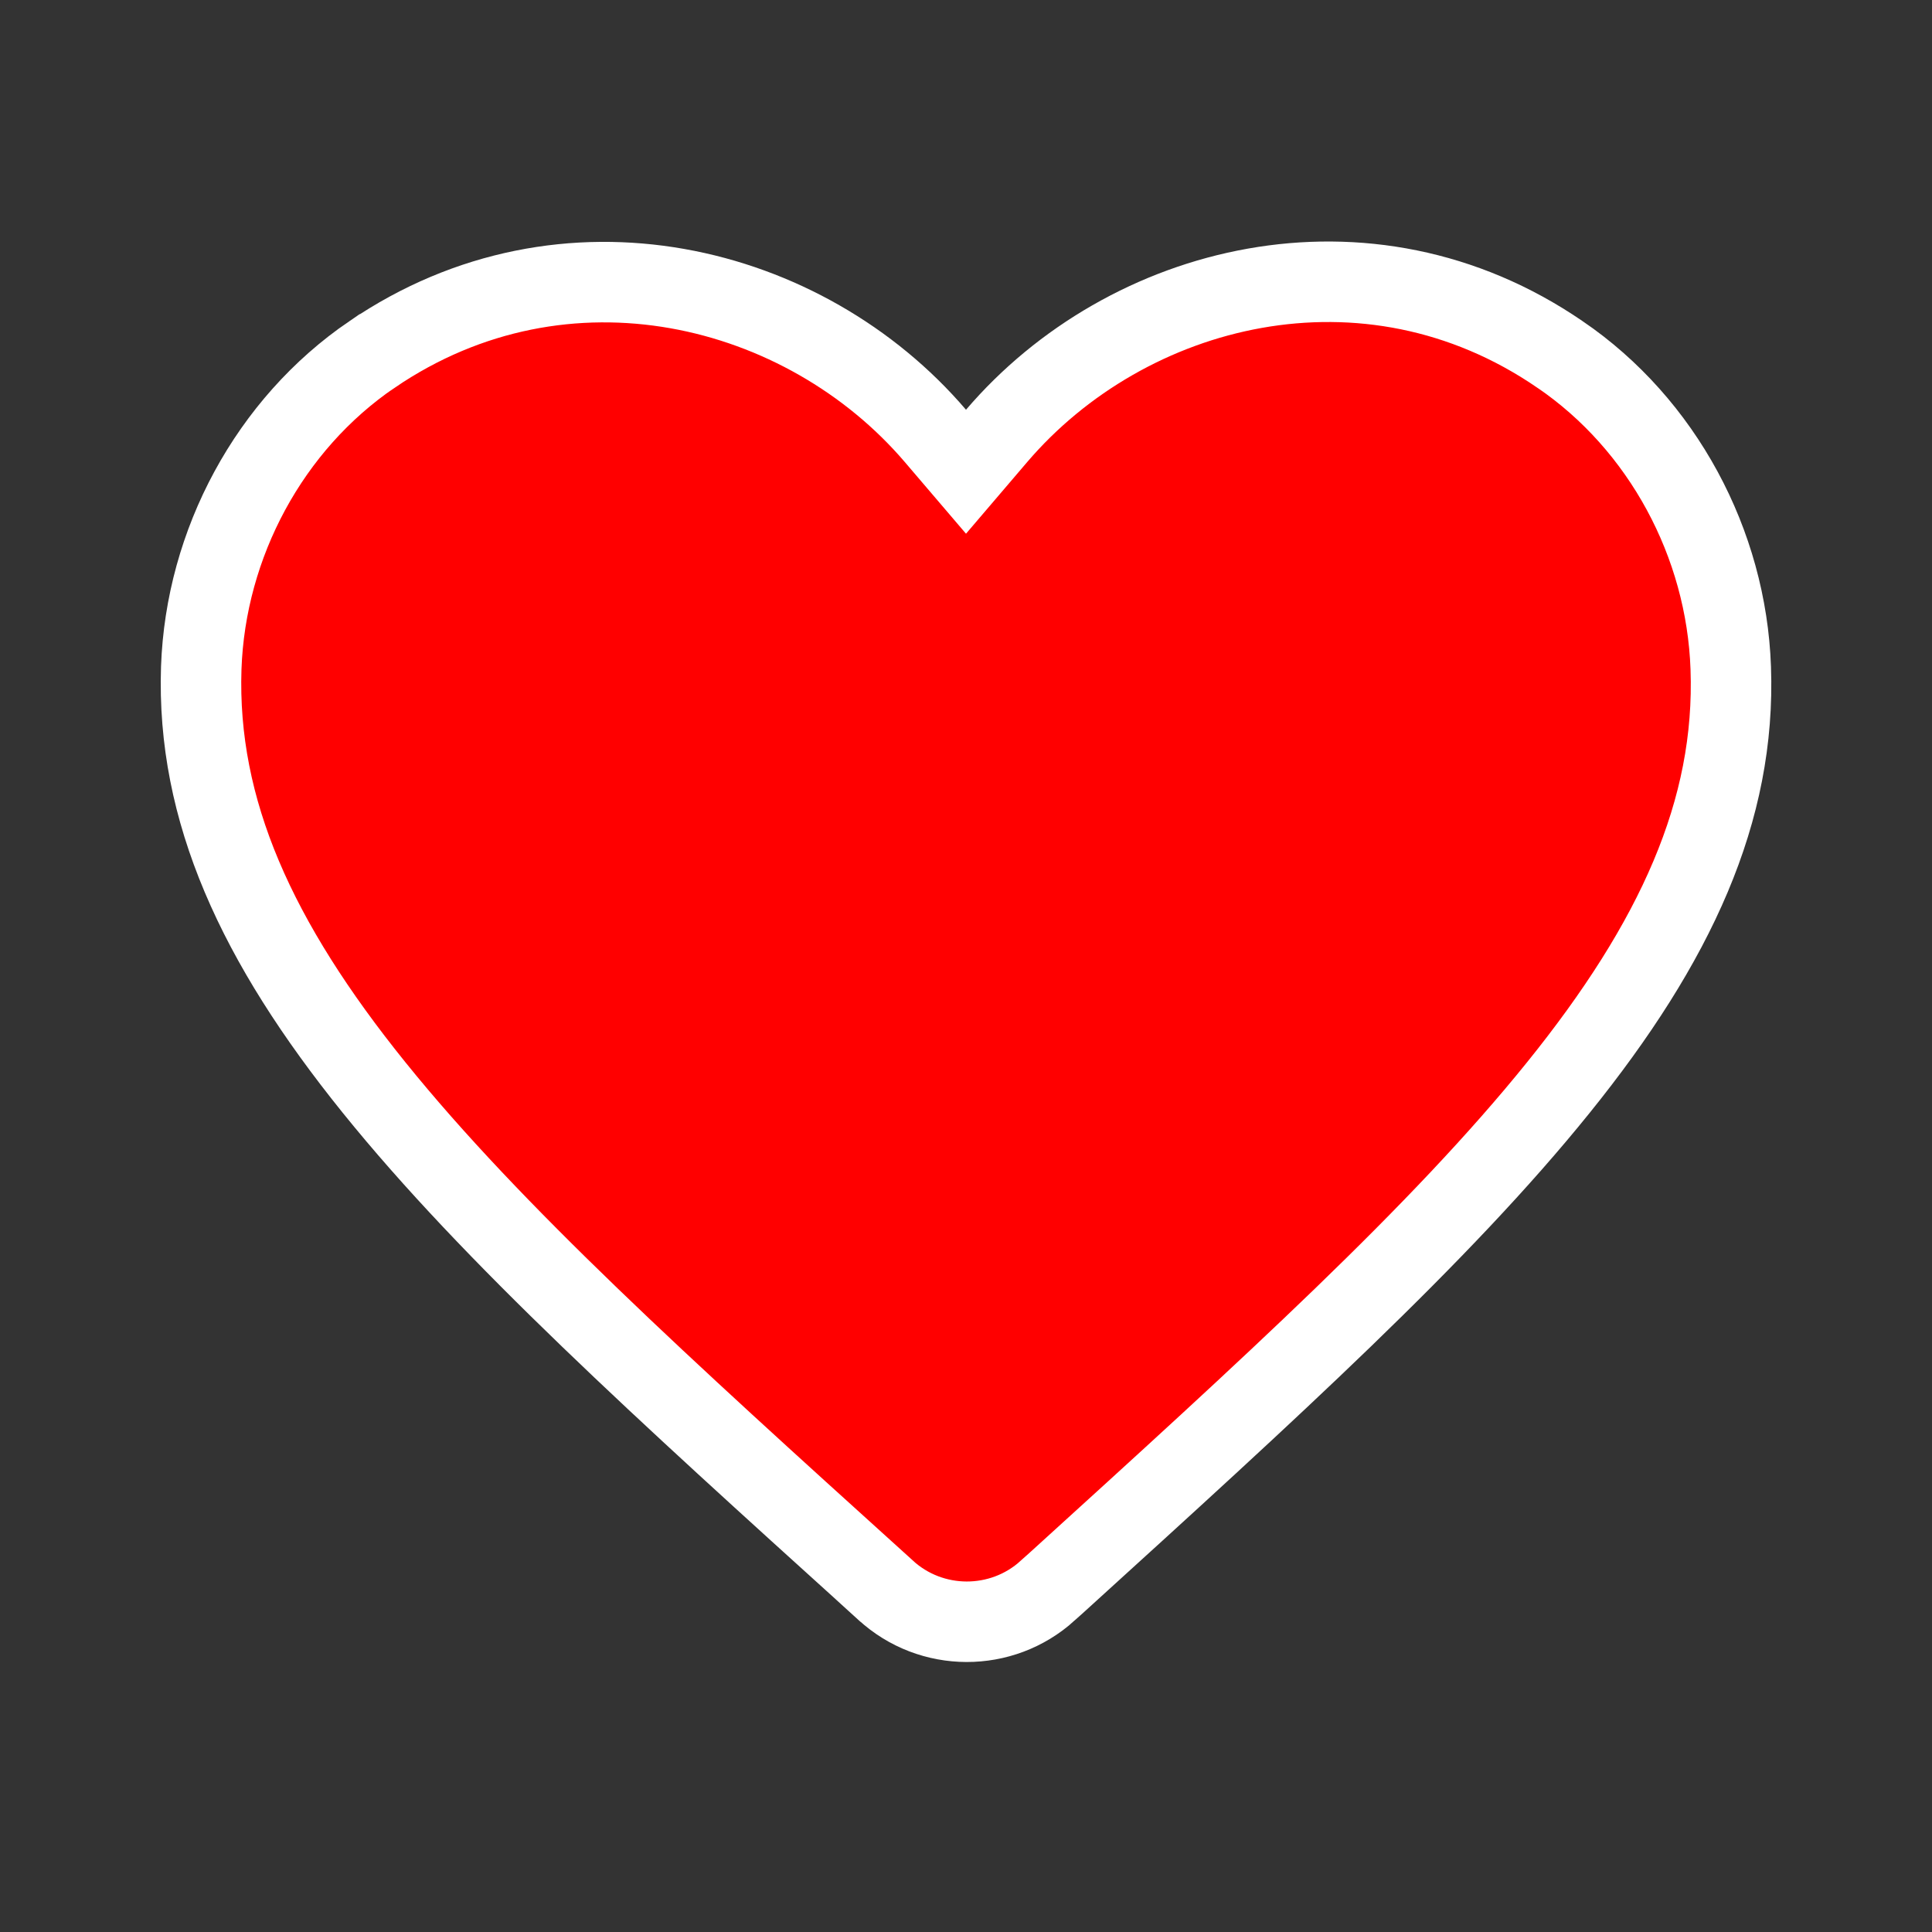 <svg width="24" height="24" viewBox="0 0 24 24" fill="red" xmlns="http://www.w3.org/2000/svg">
<rect x="0" y="0" width="24" height="24" fill="#333333" stroke="none"/>
<path d="M13.015 19.758L13.014 19.76C12.445 20.276 11.568 20.276 10.999 19.752L10.996 19.75L10.886 19.65L10.886 19.649C8.25 17.265 6.114 15.329 4.647 13.51C3.187 11.7 2.441 10.068 2.5 8.297C2.554 6.751 3.348 5.271 4.621 4.403L4.622 4.403C7.02 2.768 10 3.519 11.62 5.415L12 5.86L12.38 5.415C14.001 3.518 16.981 2.759 19.377 4.402L19.379 4.403C20.652 5.271 21.446 6.751 21.5 8.298L21.5 8.298C21.564 10.068 20.819 11.7 19.357 13.512C17.894 15.327 15.767 17.259 13.147 19.64L13.116 19.668L13.114 19.67L13.015 19.758Z" stroke="white"/>
</svg>
